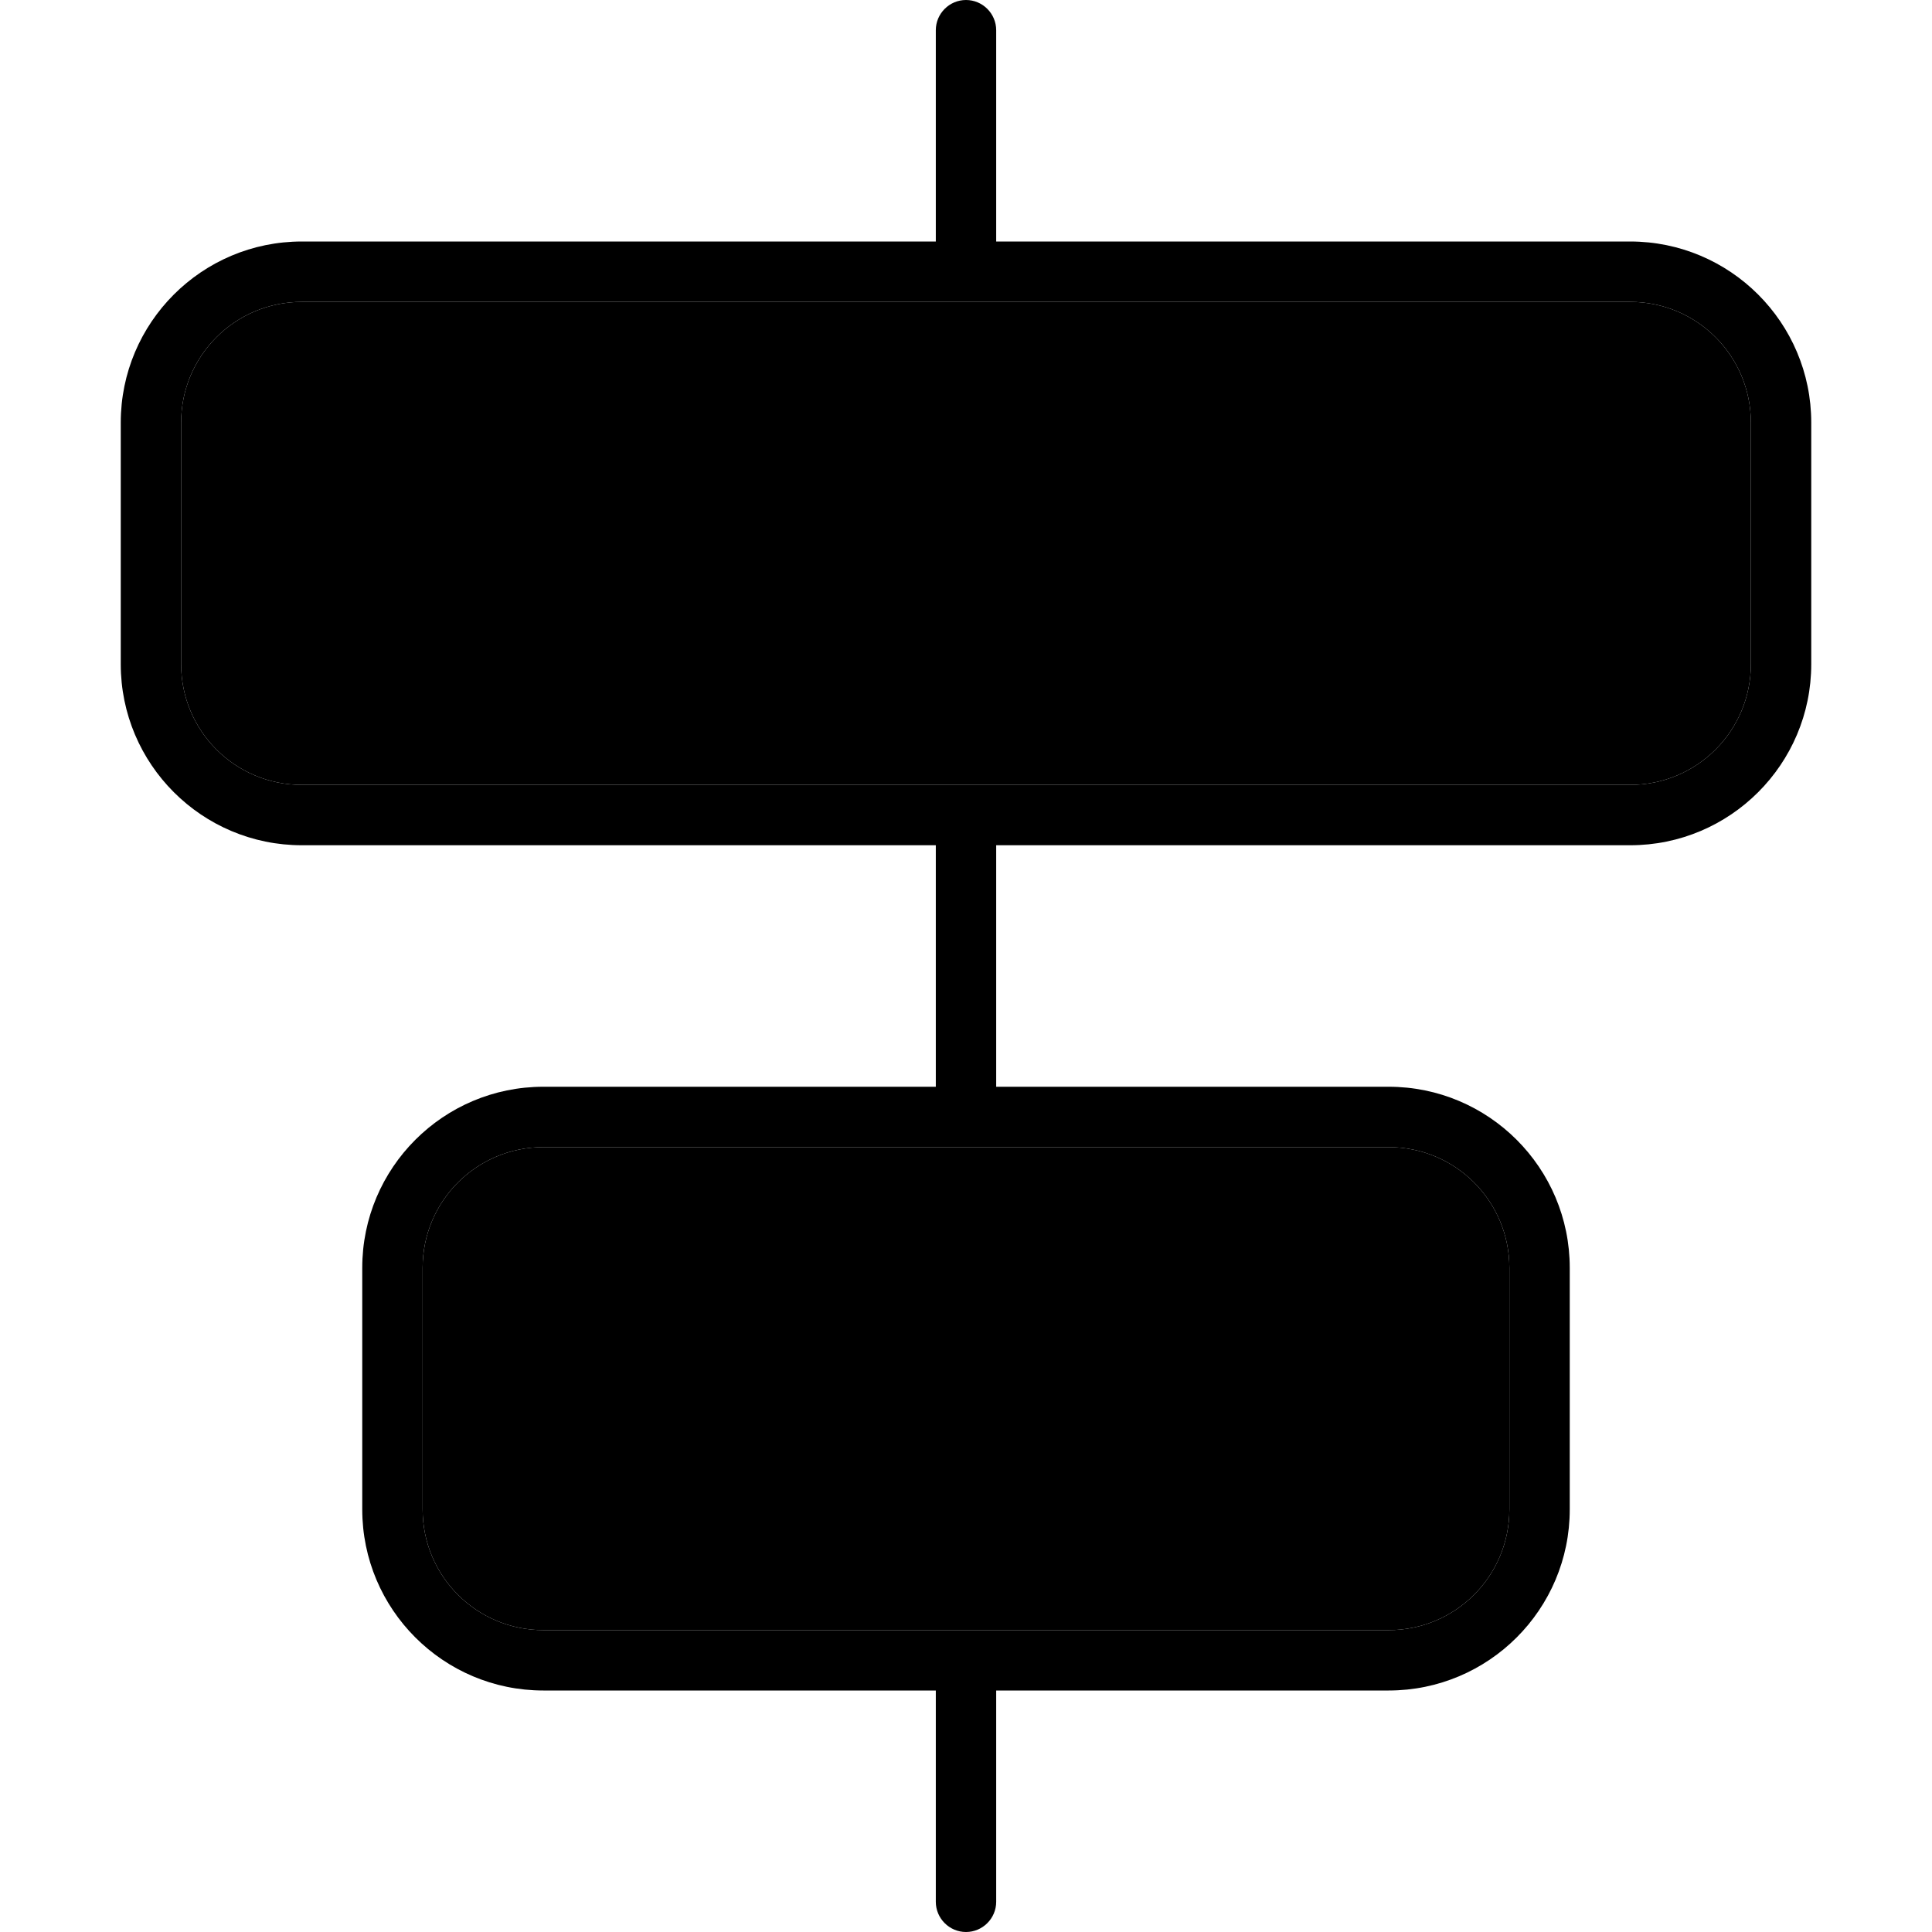 <svg xmlns="http://www.w3.org/2000/svg" width="24" height="24" viewBox="0 0 512 512">
    <path class="pr-icon-duotone-secondary" d="M48 112l0 64c0 17.7 14.3 32 32 32l176 0 176 0c17.7 0 32-14.3 32-32l0-64c0-17.7-14.3-32-32-32L80 80c-17.7 0-32 14.3-32 32zm64 224l0 64c0 17.7 14.3 32 32 32l112 0 112 0c17.7 0 32-14.3 32-32l0-64c0-17.7-14.3-32-32-32l-112 0-112 0c-17.7 0-32 14.3-32 32z"/>
    <path class="pr-icon-duotone-primary" d="M264 8c0-4.4-3.6-8-8-8s-8 3.6-8 8l0 56L80 64c-26.5 0-48 21.5-48 48l0 64c0 26.5 21.5 48 48 48l168 0 0 64-104 0c-26.5 0-48 21.5-48 48l0 64c0 26.5 21.5 48 48 48l104 0 0 56c0 4.4 3.6 8 8 8s8-3.6 8-8l0-56 104 0c26.5 0 48-21.5 48-48l0-64c0-26.5-21.5-48-48-48l-104 0 0-64 168 0c26.5 0 48-21.5 48-48l0-64c0-26.5-21.5-48-48-48L264 64l0-56zm-8 296l112 0c17.7 0 32 14.3 32 32l0 64c0 17.7-14.3 32-32 32l-112 0-112 0c-17.7 0-32-14.3-32-32l0-64c0-17.7 14.3-32 32-32l112 0zm0-96L80 208c-17.7 0-32-14.3-32-32l0-64c0-17.7 14.3-32 32-32l352 0c17.7 0 32 14.3 32 32l0 64c0 17.7-14.3 32-32 32l-176 0z"/>
</svg>